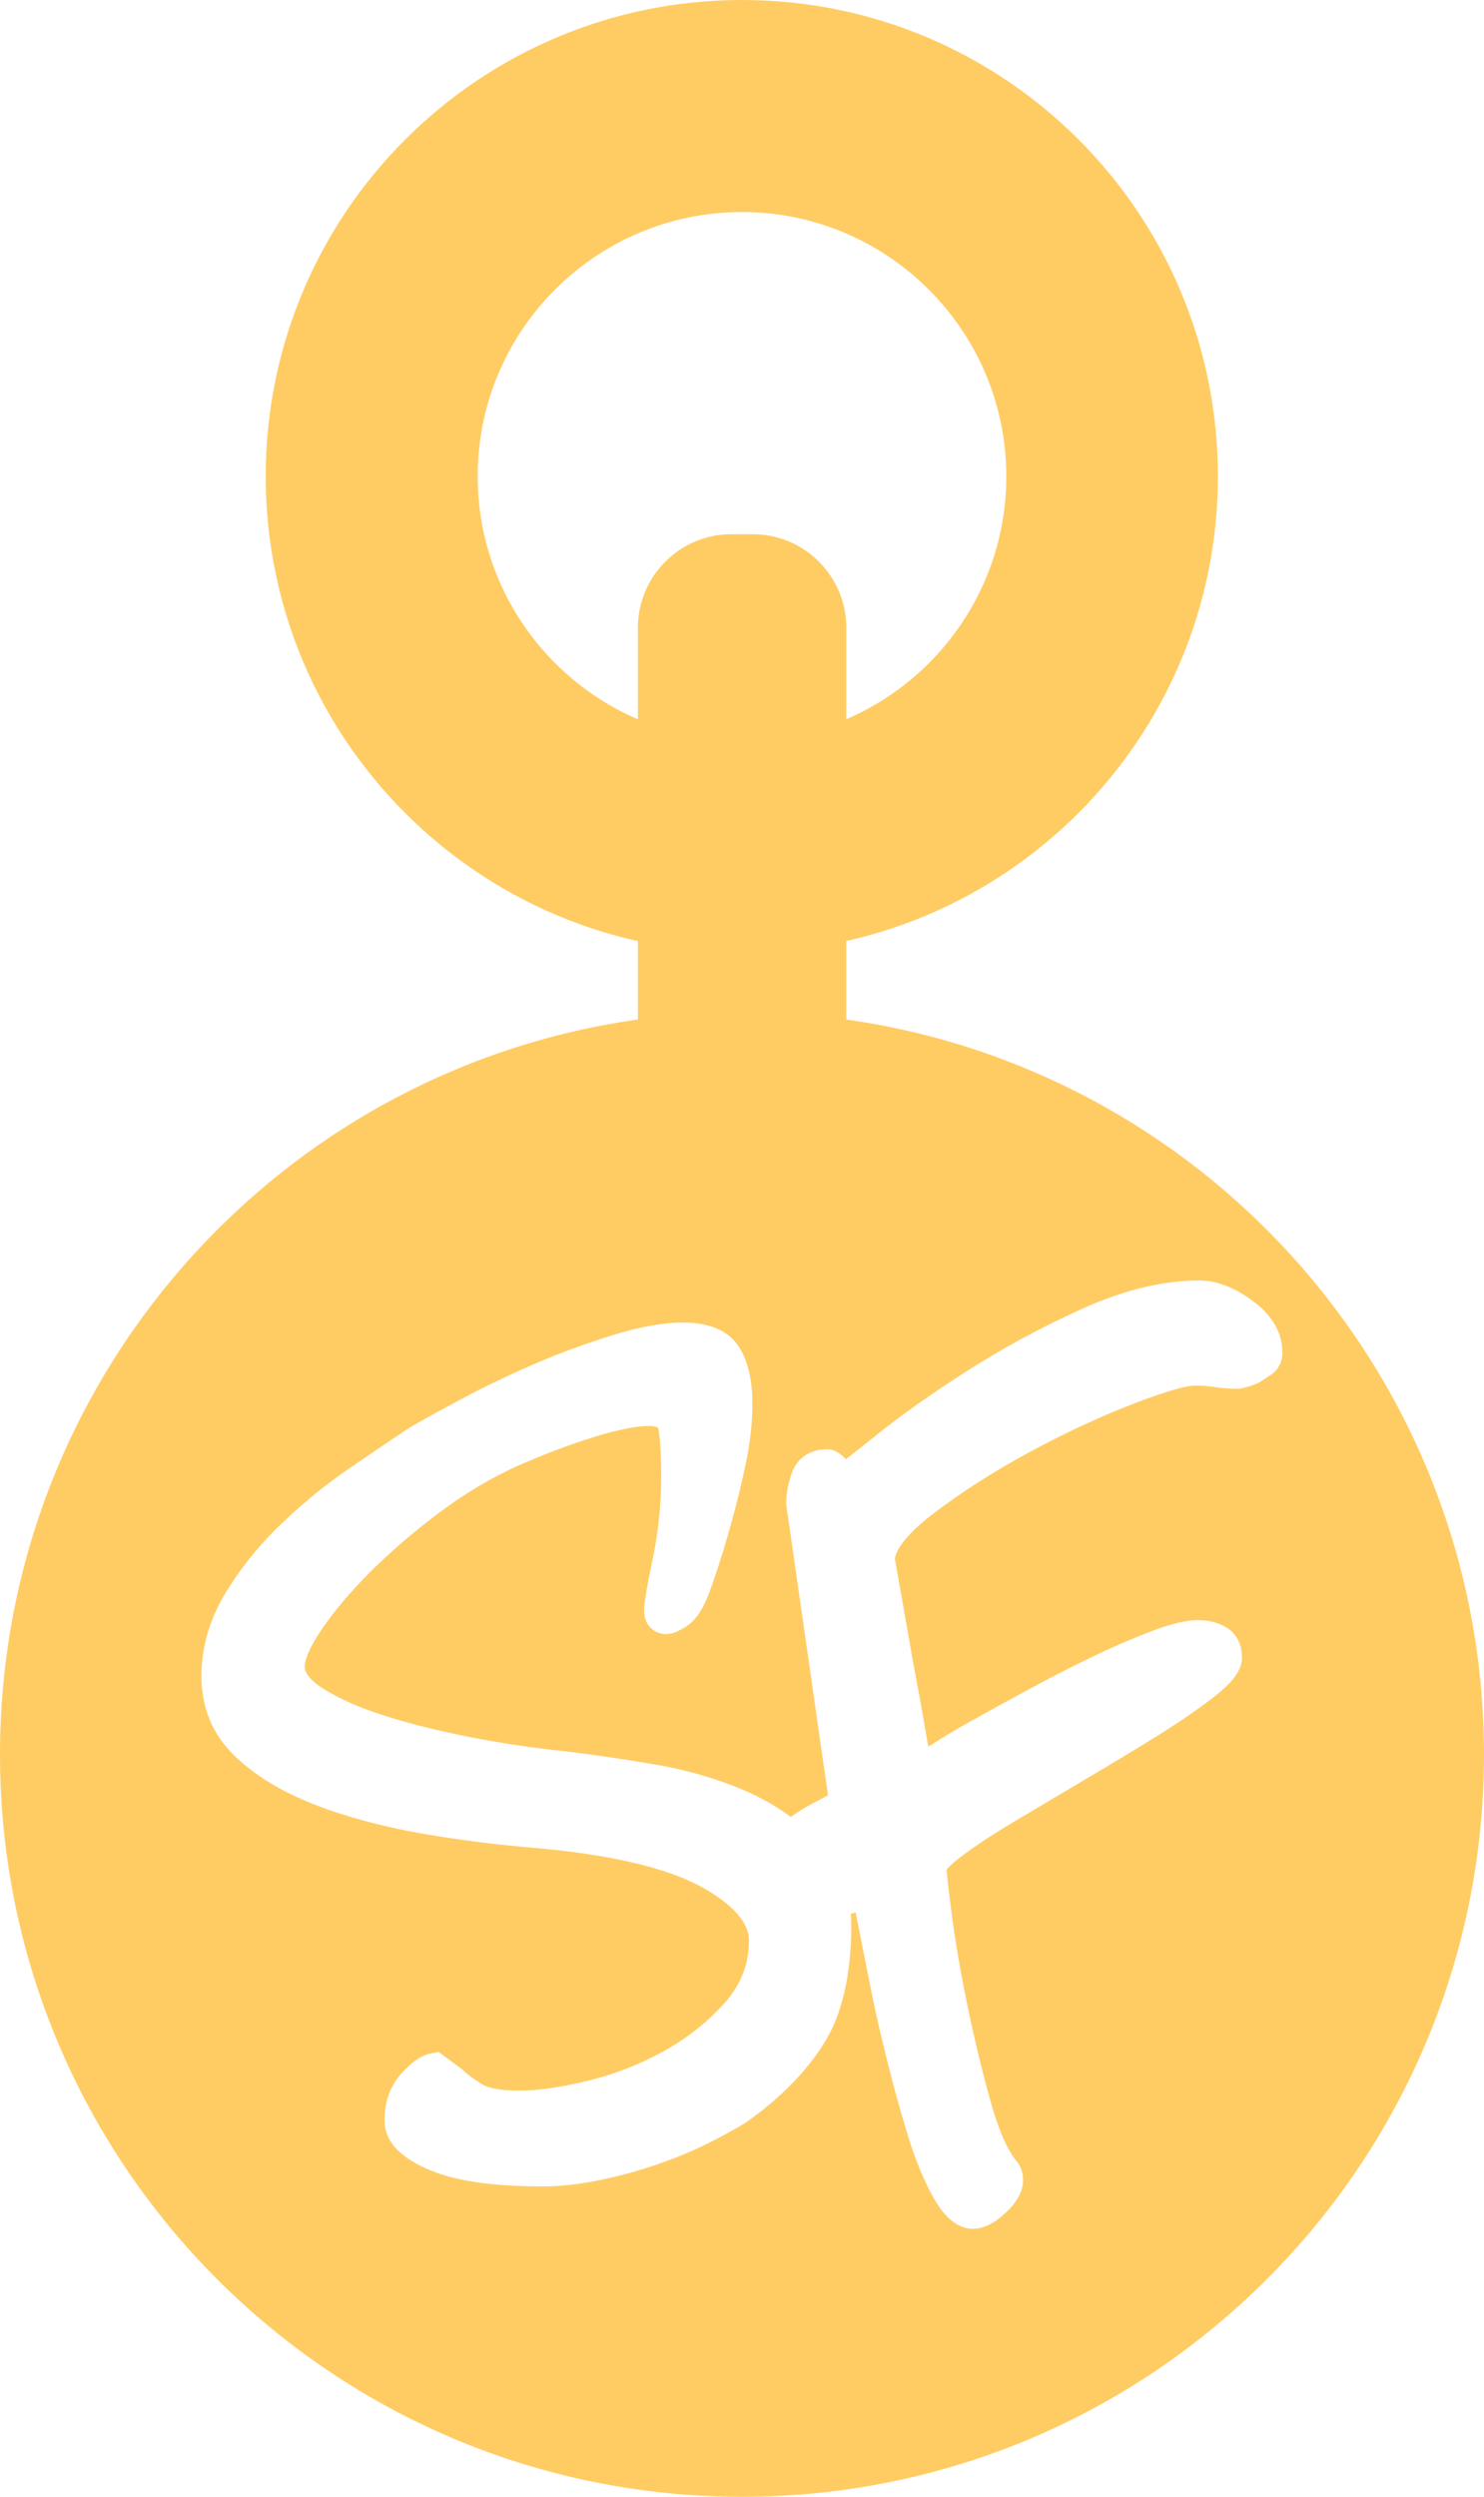 <?xml version="1.0" encoding="utf-8"?>
<!-- Generator: Adobe Illustrator 27.1.1, SVG Export Plug-In . SVG Version: 6.00 Build 0)  -->
<svg version="1.1" xmlns="http://www.w3.org/2000/svg" xmlns:xlink="http://www.w3.org/1999/xlink" x="0px" y="0px"
	 viewBox="0 0 74.56 125.4" style="enable-background:new 0 0 74.56 125.4;" xml:space="preserve">
<style type="text/css">
	.st0{display:none;}
	.st1{display:none;fill:#2E0E46;}
	.st2{display:inline;fill:#2E0E46;}
	.st3{fill:#FFCC64;}
	.st4{display:none;fill:#FFFFFF;stroke:#000000;stroke-miterlimit:10;}
</style>
<g id="Layer_2" class="st0">
</g>
<g id="Layer_1">
	<path class="st1" d="M496.02-38.04c0,0-26.12-24.6-91.9-24.6s-91.9,24.6-91.9,24.6l1.64,1.13c-0.55-0.37-1.1-0.75-1.64-1.13v7.12
		c0.61,0.07,1.2,0.3,1.73,0.69c8.91,6.67,37.47,25.4,88.38,22.97c2.07-0.1,3.81,1.55,3.81,3.62c0,1.98-1.58,3.59-3.56,3.63
		c-13.41,0.26-61.57-1.43-90.36-20.91v20.03c0,4.17,1.89,8.12,5.17,10.69c7.57,5.94,24.75,15.39,59.6,18.59
		c0.15-13.08,10.8-23.65,23.92-23.65c13.21,0,23.92,10.71,23.92,23.92c0,0.07-0.01,0.15-0.01,0.22
		c39.16-2.56,57.98-12.8,66.01-19.09c3.28-2.57,5.18-6.53,5.18-10.7L496.02-38.04L496.02-38.04z M412.57,0.04
		c-1.99,0-3.6-1.61-3.6-3.6s1.61-3.6,3.6-3.6c1.99,0,3.6,1.61,3.6,3.6S414.56,0.04,412.57,0.04z M406.15-13.26h-4.05
		c-9.98,0.36-36.93-0.73-63.65-11.01c14.11-10.83,65.67-11.13,65.67-11.13c0,0,51.56,0.3,65.67,11.13
		C443.07-13.99,416.13-12.9,406.15-13.26z M494.38-36.91l1.61-1.11C495.45-37.64,494.92-37.27,494.38-36.91z"/>
	<g class="st0">
		<path class="st2" d="M-48.37-23.27c-1.92,0-3.84,1.49-6.63,5.15c-2.05,2.68-4.79,5.74-8.13,9.08c-3.26,3.26-7.26,6.27-11.87,8.93
			c-4.42,2.55-9.57,3.84-15.32,3.84c-2.89,0-5.63-1.07-8.39-3.26c-2.59-2.06-3.85-4.75-3.85-8.24c0-3.97,0.91-8.7,2.69-14.06
			c1.79-5.37,4.6-10.71,8.38-15.91c1.87-2.64,3.66-4.79,5.33-6.38c1.73-1.65,3.25-3.01,4.51-4.04c1.46-1.18,2.58-2.26,3.42-3.3
			c1.11-1.35,1.67-2.99,1.67-4.89c0-1.69-0.99-3.21-2.95-4.52c-1.64-1.09-3.46-1.64-5.42-1.64c-1.19,0-2.58,0.56-4.64,1.86
			c-1.65,1.04-3.44,2.39-5.33,4.02c-1.84,1.59-3.75,3.37-5.65,5.28c-2,2-3.64,4-4.82,5.86c-2.71,3.9-5.44,9.18-8.11,15.69
			c-1.54,3.75-2.64,7.78-3.31,12.04c-0.68-1.12-1.48-2.17-2.42-3.14c-3.16-3.25-7.06-5.87-11.61-7.79
			c-4.41-1.86-9.22-3.24-14.3-4.09c-4.95-0.82-9.53-1.49-13.65-1.98c-4.81-0.48-9.77-1.21-14.74-2.17
			c-4.98-0.96-9.55-2.1-13.59-3.37c-3.94-1.24-7.21-2.67-9.71-4.26c-1.32-0.84-2.9-2.12-2.9-3.43c0-0.72,0.34-2.45,2.64-5.85
			c1.95-2.88,4.53-5.94,7.67-9.08c3.16-3.16,6.83-6.3,10.89-9.33c4.01-2.99,8.19-5.45,12.4-7.32c3.99-1.75,7.95-3.25,11.76-4.44
			c3.67-1.15,6.55-1.73,8.58-1.73c1.4,0,1.47,0.34,1.49,0.45c0.2,1.01,0.44,3.12,0.44,7.37c0,2.19-0.12,4.41-0.35,6.61
			c-0.23,2.17-0.55,4.23-0.94,6.14c-0.42,1.99-0.75,3.7-0.99,5.1c-0.36,2.04-0.41,2.81-0.41,3.25c0,2.55,1.8,3.71,3.47,3.71
			c0.83,0,1.7-0.32,3-1.09c1.28-0.77,2.32-2.1,3.15-3.96c0.25-0.49,0.69-1.51,1.73-4.62c0.74-2.23,1.52-4.79,2.37-7.85
			c0.83-2.99,1.58-6.09,2.25-9.23c0.69-3.27,1.04-6.41,1.04-9.34c0-3.78-0.69-6.7-2.11-8.94c-2.81-4.41-9.59-4.97-19.63-1.9
			c-4.07,1.25-8.2,2.76-12.27,4.51c-4.03,1.72-7.89,3.57-11.48,5.49c-3.45,1.84-6.24,3.39-8.43,4.66c-2.46,1.64-5.49,3.69-9.1,6.15
			c-3.7,2.52-7.31,5.45-10.74,8.72c-3.5,3.32-6.48,7-8.88,10.94c-2.52,4.14-3.8,8.53-3.8,13.07c0,4.93,1.74,9.12,5.17,12.45
			c3.17,3.09,7.37,5.66,12.48,7.65c4.95,1.93,10.6,3.46,16.79,4.55c6.08,1.07,12.35,1.87,18.6,2.36c11.7,1.11,20.33,3.19,25.63,6.19
			c4.78,2.7,7.2,5.48,7.2,8.27c0,3.66-1.2,6.82-3.68,9.65c-2.66,3.04-5.9,5.62-9.63,7.68c-3.8,2.09-7.84,3.66-12.02,4.67
			c-4.2,1.01-7.8,1.53-10.7,1.53c-3.66,0-5.22-0.62-5.82-0.99c-1.3-0.79-2.3-1.53-2.97-2.21l-3.84-2.83l-1.03,0.17
			c-1.58,0.27-3.17,1.33-4.88,3.25c-1.72,1.93-2.59,4.38-2.59,7.3c0,3.22,2.41,5.85,7.18,7.82c4.11,1.7,9.87,2.52,17.63,2.52
			c2.76,0,5.82-0.35,9.1-1.04c3.21-0.68,6.29-1.53,9.14-2.54c2.86-1.01,5.52-2.12,7.89-3.31c2.33-1.16,4.22-2.19,5.73-3.14
			c5.32-3.77,9.42-7.93,12.2-12.36c1.21-1.93,2.16-4.19,2.86-6.73c0.17,0.41,0.34,0.81,0.52,1.2c1.68,3.55,3.9,6.58,6.59,9
			c2.69,2.42,5.66,4.2,8.83,5.29c3.11,1.07,6.23,1.61,9.27,1.61c4.96,0,10.16-1.37,15.48-4.07c5.1-2.59,9.77-5.52,13.89-8.72
			c4.09-3.17,7.57-6.27,10.34-9.21c4.16-4.41,4.6-5.07,4.79-5.35l0.22-0.4c0.54-1.24,1.05-2.75,1.58-4.59
			c0.55-1.93,0.83-3.85,0.83-5.71C-43.19-22.79-47.16-23.27-48.37-23.27z"/>
		<path class="st2" d="M40.75-17.34c-2.85-1.51-6.22-1.81-9.89-0.21c-1.33,0.58-2.78,1.25-4.36,1.99c-1.48,0.7-3.03,1.32-4.63,1.85
			c-1.45,0.48-3.04,0.73-4.73,0.73c-0.46,0-0.98-0.57-1.25-0.91c-0.86-1.08-1.62-2.31-2.27-3.68c-0.69-1.46-1.27-2.89-1.73-4.26
			c-0.55-1.67-0.6-2.16-0.61-2.16c0-0.2,0.02-0.99,0.24-4c0.16-2.32,0.29-4.79,0.37-7.33c0.08-2.48,0.2-4.8,0.36-6.88
			c0.23-3.06,0.25-3.41,0.25-3.62c0-0.36-0.04-1.05-0.13-2.08c-0.11-1.09-0.35-2.23-0.73-3.38c-0.45-1.35-1.19-2.54-2.19-3.54
			c-0.84-0.84-2.35-1.83-4.82-1.83c-4,0-6.56,0.64-8.06,2c-1.51,1.39-2.28,2.95-2.28,4.65c0,1.97,0.47,3.39,1.43,4.3
			c0.02,0.1,0.05,0.3,0.05,0.61c0,0.28-0.04,0.77-0.11,1.46c-0.08,0.78-0.2,1.62-0.35,2.54c-0.17,1.04-0.31,2.05-0.39,3
			c-0.1,1.03-0.13,1.64-0.13,1.83c0,0.48-0.09,1.89-0.71,5.88C-6.4-27.29-7.13-24-8.08-20.6c-0.92,3.3-2.12,6.24-3.56,8.75
			c-1.35,2.34-2.49,2.73-3.08,2.79c-0.27-0.24-0.94-0.99-1.98-3.13c-1.42-2.92-2.78-6.33-4.05-10.13
			c-1.28-3.85-2.38-7.66-3.25-11.32c-1.06-4.42-1.28-6.39-1.28-7.27c0-2.19-0.51-4.27-1.51-6.19c-0.88-1.67-2.79-3.65-6.86-3.65
			c-1.14,0-2.44,0.46-4.1,1.46c-1.96,1.18-3.05,2.94-3.05,4.95c0,2.16,0.54,5.96,1.64,11.64c1.08,5.57,2.68,11.43,4.75,17.39
			c2.11,6.07,4.81,11.55,8.02,16.28c3.58,5.28,7.99,7.96,13.1,7.96c2.23,0,4.38-0.86,6.38-2.55c1.66-1.4,3.26-3.04,4.75-4.88
			c1.44-1.79,2.69-3.46,3.69-4.97c0.17-0.26,0.33-0.49,0.47-0.7c0.08,0.07,0.17,0.14,0.26,0.22c1.2,1.03,2.61,2.14,4.19,3.3
			c1.67,1.23,3.46,2.31,5.31,3.19c2.04,0.98,4.01,1.47,5.86,1.47c1.62,0,3.86-0.53,6.86-1.62c2.8-1.02,5.58-2.26,8.29-3.7
			c2.75-1.46,5.21-3.09,7.29-4.82c2.55-2.12,3.84-4.33,3.84-6.57C43.91-13.8,43.5-15.87,40.75-17.34z"/>
		<path class="st2" d="M99.53-5.48c4.25-1.73,8.97-3.13,14.03-4.16c5.38-1.09,9.85-2.43,13.19-3.93c1.14-0.45,2.6-1.57,3.12-4.3
			c0.27-1.45,0.41-2.93,0.41-4.38c0-1.78-0.98-3.45-2.99-5.11c-2.88-2.37-7.38-3.05-12.83-1.41c-9.83,3.44-18.19,6.68-24.85,9.64
			c-6.61,2.94-12.1,5.52-16.31,7.66c-4.14,2.11-7.42,3.75-9.77,4.88c-0.29,0.14-0.57,0.27-0.83,0.39l36.64-46.97l-0.77-1.43
			c-1.33-2.47-3.21-4.54-5.58-6.15c-2.46-1.67-4.87-2.51-7.16-2.51c-2.63,0-6.2,0.46-10.92,1.4c-4.53,0.91-9.32,1.99-14.22,3.22
			c-4.92,1.23-9.55,2.42-13.89,3.57c-4.1,1.08-7.25,1.88-9.38,2.38c-2.18,0.11-3.12,1.35-3.5,2.1c-0.42,0.84-0.63,1.71-0.63,2.59
			c0,2.26,0.58,4.34,1.71,6.2c1.35,2.22,3.4,3.4,5.93,3.4c2.66,0,6.01-0.46,10.24-1.41c4.03-0.9,8.01-1.95,11.82-3.11
			c3.4-1.01,7.07-2.13,10.92-3.36c-1.42,1.93-3.19,4.13-5.3,6.6c-3.87,4.53-7.84,9.29-11.81,14.15c-4.04,4.95-7.64,9.85-10.71,14.57
			c-3.33,5.12-4.94,9.45-4.94,13.25c0,2.57,1.29,4.94,3.84,7.06c2.41,2.01,5.01,3.03,7.73,3.03c2.92,0,6.47-0.73,10.86-2.22
			c4.13-1.4,8.49-3.12,12.97-5.11c4.39-1.95,8.7-3.94,12.83-5.92C93.37-2.81,96.8-4.36,99.53-5.48z"/>
		<path class="st2" d="M288.58-85.98c-2.22-1.82-3.17-2.28-4-2.44c-1.21-0.23-3.07-0.13-5.06,1.65c-1.15,1.03-2.25,2.3-3.26,3.77
			c-1.01,1.45-1.85,2.97-2.51,4.5c-0.63,1.45-1.02,2.57-1.2,3.4c-1.19,3.69-2.92,8.66-5.13,14.78c-2.26,6.23-4.6,12.66-7.01,19.27
			c-2.41,6.61-4.7,12.79-6.87,18.53c-1.34,3.56-2.45,6.59-3.31,9.07c-3.06-3.22-6.15-6.68-9.22-10.34
			c-4.09-4.86-7.69-9.26-10.6-12.95c-0.91-1.32-2.03-2.12-3.33-2.36c-1.15-0.22-2.93-0.17-4.86,1.28c-1.47,1.11-2.36,2.4-2.63,3.83
			c-0.38,2.04-0.29,3.91,0.28,5.55c0.67,1.94,1.07,2.65,1.29,2.96c1.86,2.95,4.26,6.09,7.14,9.36c2.78,3.17,5.61,6.21,8.4,9.04
			c2.74,2.77,5.06,5.09,6.96,6.96c0.86,0.84,1.43,1.41,1.79,1.79c-2.58,8.72-4.65,15.92-6.16,21.41
			c-1.59,5.79-2.85,10.48-3.78,14.06c-0.95,3.67-1.58,6.38-1.94,8.29l-0.89,4.7c-0.22,1.19-0.51,3.16-0.85,5.86
			c-0.18,1.38-0.31,2.79-0.41,4.2c-0.09,0.41-0.19,0.82-0.29,1.23c-0.82,3.61-1.56,6.98-2.22,10.1c-0.19,0.92-0.38,1.78-0.56,2.58
			c-3.51-4.38-6.27-8.89-8.22-13.47c-2.58-6.04-4.69-11.77-6.26-16.93c-0.36-1.44-1.44-3.43-4.5-4.74c-2.05-0.88-3.69-1.3-5.03-1.3
			c-1.59,0-3.09,0.85-4.59,2.59c-1.37,1.6-2.07,3.3-2.07,5.05c0,4.79,1.41,10.03,4.19,15.59c2.64,5.28,5.58,10.37,8.74,15.11
			c3.1,4.66,6.03,8.79,8.68,12.27c2.47,3.24,3.19,4.5,3.41,4.93c-0.06,0.82-0.36,2.56-1.57,6c-1.15,3.27-2.37,6.74-3.68,10.42
			c-1.31,3.68-2.54,7.11-3.68,10.3c-1.67,4.65-1.86,6.42-1.86,7.34c0,1.14,0.58,2.34,2.02,4.13c1.45,1.81,3.48,2.77,5.86,2.77
			c3.23,0,6.02-1.99,8.28-5.9c1.88-3.24,3.48-6.87,4.75-10.78c1.24-3.81,2.25-7.39,3-10.64c0.13-0.56,0.25-1.06,0.35-1.5
			c4.21,3.34,8.27,6.39,12.11,9.11c8.25,5.84,15.48,7.07,21.5,3.41c1.83-1.11,4.01-3.49,4.01-8.5c0-0.94-0.4-2.12-1.37-4.06
			c-1.56-3.12-3.98-3.58-5.29-3.58c-0.65,0-1.45,0.1-2.45,0.29c-0.85,0.17-1.29,0.2-1.33,0.21c-0.08-0.01-0.92-0.18-4.09-1.72
			c-2.59-1.26-5.36-2.82-8.21-4.64c-2.84-1.81-5.43-3.72-7.69-5.68c-2.61-2.25-2.69-3.31-2.7-3.31c0-0.04,0.05-0.43,0.41-1.78
			c0.33-1.22,0.69-2.56,1.1-4.03c0.4-1.44,0.8-2.81,1.2-4.09c0.4-1.28,0.68-2.17,0.88-2.76c0.99-3.47,1.99-7.43,2.98-11.79
			c0.98-4.34,1.88-8.39,2.7-12.17c0.75-3.48,1.59-7.68,2.47-12.5c1.26-5.17,2.57-10.56,3.93-16.21c1.55-6.45,3.14-12.22,4.74-17.22
			c0.95-3.3,2.1-6.95,3.41-10.86c1.31-3.91,2.78-8.15,4.37-12.61c1.59-4.44,3.22-8.94,4.92-13.53c1.72-4.64,3.39-9.06,4.98-13.16
			c3.72-9.98,7.7-20.39,11.83-30.93l0.13-0.44C291.49-81.23,290.77-84.17,288.58-85.98z"/>
		<path class="st2" d="M189.04,75.8c-0.35-1.37-1.51-2.59-4.02-4.19c-1.6-1.01-3.23-1.71-4.86-2.08c-0.46-1.06-1.08-2.03-1.88-2.9
			c-1.06-1.16-2.3-2.14-3.67-2.93c-1.3-0.74-2.57-1.3-3.81-1.69c-1.36-0.41-2.3-0.6-3.06-0.6c-2.84,0-5.51,1.34-7.96,3.99
			c-2.11,2.29-4.02,5.12-5.67,8.42c-1.63,3.26-2.93,6.86-3.87,10.7c-0.94,3.85-1.42,7.39-1.42,10.53c0,1.91,0.21,4.69,0.63,8.26
			c0.43,3.72,1.39,7.45,2.86,11.07c1.51,3.73,3.72,7.07,6.56,9.9c3.08,3.09,7.31,4.66,12.55,4.66c3.08,0,5.96-0.83,8.56-2.47
			c2.49-1.57,4.68-3.75,6.51-6.49c1.77-2.65,3.19-5.77,4.24-9.25c1.05-3.48,1.58-7.19,1.58-11.02c0-2.86-0.2-6.38-0.62-10.79
			C191.26,84.54,190.36,80.08,189.04,75.8z M175.95,99.82c-0.23,2.05-0.66,4.18-1.27,6.34c-0.58,2.03-1.38,3.82-2.37,5.31
			c-0.98,1.47-1.8,1.47-2.11,1.47c-0.83,0-1.38-0.3-1.9-1.04c-0.82-1.16-1.48-2.6-1.97-4.29c-0.52-1.78-0.86-3.71-1.01-5.74
			c-0.16-2.11-0.24-4.07-0.24-5.83c0-1.75,0.08-3.58,0.24-5.44c0.14-1.76,0.48-3.42,0.99-4.94c0.44-1.32,1.06-2.35,1.91-3.13
			c0.67-0.63,1.65-0.93,2.92-0.93c0,0,0.08,0.01,0.22,0.07c0.66,0.27,1.43,0.41,2.33,0.43c0.93,2.01,1.57,4,1.92,5.93
			c0.46,2.54,0.7,4.99,0.7,7.29C176.3,96.19,176.18,97.7,175.95,99.82z"/>
		<path class="st2" d="M120.25,83.02c2.19-1.64,5-3.49,8.37-5.49c3.43-2.04,7.15-4.25,11.16-6.62c3.96-2.34,7.73-4.62,11.21-6.77
			c3.49-2.15,6.45-4.19,8.82-6.05c3.07-2.41,4.39-4.25,4.39-6.12c0-2.99-1.65-4.34-2.64-4.88c-1.27-0.69-2.7-1.04-4.26-1.04
			c-1.79,0-4.08,0.53-7.01,1.63c-2.67,1-5.63,2.27-8.78,3.76c-3.12,1.48-6.42,3.15-9.8,4.96c-3.37,1.81-6.45,3.49-9.24,5.05
			c-2.89,1.62-5.22,3.01-7.14,4.26c-0.11,0.08-0.23,0.15-0.33,0.22c-0.08-0.46-0.17-1-0.27-1.61c-0.58-3.46-1.28-7.36-2.09-11.55
			l-2.88-16.34c0.18-1.14,1.27-3.41,5.99-7.01c4.37-3.34,9.42-6.57,15.01-9.61c3.59-1.94,7.12-3.69,10.55-5.22l16.12-7.32
			c1.73-0.7,3.47-1.43,5.24-2.22c4.39-1.95,8.7-3.94,12.83-5.92c4.01-1.93,7.44-3.48,10.17-4.6c4.25-1.73,8.97-3.13,14.03-4.16
			c5.38-1.09,9.85-2.43,13.19-3.93c1.14-0.45,2.6-1.57,3.12-4.3c0.27-1.45,0.41-2.93,0.41-4.38c0-1.78-0.98-3.45-2.99-5.11
			c-2.88-2.37-7.37-3.05-12.83-1.41c-9.83,3.44-18.19,6.68-24.85,9.64c-6.61,2.94-12.1,5.52-16.31,7.66
			c-4.14,2.11-7.42,3.75-9.77,4.88c-0.29,0.14-0.57,0.27-0.83,0.39l36.64-46.97l-0.77-1.43c-1.33-2.47-3.21-4.54-5.58-6.15
			c-2.46-1.67-4.87-2.51-7.16-2.51c-2.63,0-6.2,0.46-10.92,1.4c-4.53,0.91-9.32,1.99-14.22,3.22c-4.92,1.23-9.55,2.42-13.89,3.57
			c-4.1,1.08-7.25,1.88-9.38,2.38c-2.18,0.11-3.12,1.35-3.5,2.1c-0.42,0.84-0.63,1.71-0.63,2.59c0,2.26,0.58,4.34,1.71,6.2
			c1.35,2.22,3.4,3.4,5.92,3.4c2.66,0,6.01-0.46,10.24-1.41c4.03-0.9,8.01-1.95,11.82-3.11c3.4-1.01,7.07-2.13,10.92-3.36
			c-1.42,1.93-3.19,4.13-5.3,6.6c-3.87,4.53-7.84,9.29-11.81,14.15c-4.04,4.95-7.64,9.85-10.71,14.57
			c-3.33,5.12-4.94,9.45-4.94,13.25c0,0.33,0.02,0.65,0.06,0.98c-2.17,1.23-4.31,2.49-6.35,3.8c-5.53,3.55-10.26,6.9-14.08,9.97
			c-2.4,1.93-3.88,3.11-4.79,3.82c-0.79-0.82-1.75-1.55-2.97-1.55c-2.68,0-4.69,1.36-5.53,3.74c-0.58,1.65-0.88,3.29-0.88,4.88
			l6.66,45.61c-0.57,0.33-1.19,0.66-1.85,0.99c-1.42,0.71-2.77,1.52-4.01,2.41c-1.32,0.94-2.47,2-3.4,3.13
			c-1.2,1.43-1.81,3.12-1.81,5.03c0,1.92,0.74,3.75,2.2,5.43c1.53,1.76,3.49,2.7,5.68,2.7c2.22,0,4.37-0.33,6.4-0.98
			c0.37-0.12,0.69-0.22,0.97-0.3c0.07,0.34,0.16,0.75,0.26,1.24c0.49,2.45,1.1,5.56,1.84,9.31c0.75,3.85,1.67,7.94,2.73,12.15
			c1.07,4.29,2.2,8.38,3.34,12.14c1.19,3.91,2.54,7.21,4.02,9.82c0.69,1.22,2.8,4.94,6.21,4.94c1.65,0,3.33-0.82,5.14-2.51
			c1.85-1.73,2.75-3.41,2.75-5.12c0-1.56-0.58-2.54-1.11-3.12c-0.97-1.18-2.43-3.76-4.01-9.34c-1.37-4.82-2.59-9.87-3.64-15.03
			c-1.05-5.14-1.86-9.91-2.42-14.18c-0.61-4.57-0.78-6.36-0.82-7.06C118.04,84.9,118.66,84.22,120.25,83.02z"/>
	</g>
	<g>
		<path class="st3" d="M37.28,10.65c7.32,0,13.28,5.96,13.28,13.28S44.6,37.2,37.28,37.2S24,31.25,24,23.92S29.96,10.65,37.28,10.65
			 M37.28,0C24.07,0,13.35,10.71,13.35,23.92s10.71,23.92,23.92,23.92c13.21,0,23.92-10.71,23.92-23.92S50.49,0,37.28,0L37.28,0z"/>
		<path class="st3" d="M37.83,58.53h-1.09c-2.58,0-4.69-2.11-4.69-4.69V31.52c0-2.58,2.11-4.69,4.69-4.69h1.09
			c2.58,0,4.69,2.11,4.69,4.69v22.32C42.51,56.42,40.4,58.53,37.83,58.53z"/>
		<path class="st3" d="M37.28,50.84C16.69,50.84,0,67.53,0,88.12c0,20.59,16.69,37.28,37.28,37.28c20.59,0,37.28-16.69,37.28-37.28
			C74.56,67.53,57.87,50.84,37.28,50.84z M63.84,69.06l-0.55,0.36c-0.27,0.14-0.58,0.24-0.91,0.31l-0.15,0.02
			c-0.47,0-0.87-0.03-1.23-0.09c-0.27-0.04-0.6-0.07-0.97-0.07c-0.27,0-1.03,0.12-3.13,0.93c-1.66,0.64-3.41,1.46-5.21,2.43
			c-1.79,0.97-3.41,2.01-4.81,3.08c-1.51,1.16-1.86,1.88-1.92,2.25l0.92,5.23c0.26,1.34,0.48,2.59,0.67,3.7
			c0.03,0.2,0.06,0.37,0.09,0.52c0.03-0.02,0.07-0.05,0.11-0.07c0.61-0.4,1.36-0.85,2.29-1.36c0.89-0.5,1.88-1.04,2.96-1.62
			c1.08-0.58,2.14-1.12,3.14-1.59c1.01-0.48,1.96-0.88,2.81-1.2c0.94-0.35,1.67-0.52,2.24-0.52c0.5,0,0.96,0.11,1.36,0.33
			c0.32,0.17,0.85,0.61,0.85,1.56c0,0.6-0.42,1.19-1.4,1.96c-0.76,0.59-1.71,1.25-2.82,1.94c-1.11,0.69-2.32,1.42-3.59,2.17
			c-1.28,0.76-2.47,1.47-3.57,2.12c-1.08,0.64-1.98,1.23-2.68,1.76c-0.51,0.38-0.71,0.6-0.78,0.69c0.01,0.22,0.07,0.8,0.26,2.26
			c0.18,1.37,0.44,2.9,0.78,4.54c0.34,1.65,0.73,3.27,1.16,4.81c0.5,1.79,0.97,2.61,1.28,2.99c0.17,0.18,0.36,0.5,0.36,1
			c0,0.55-0.29,1.09-0.88,1.64c-0.58,0.54-1.12,0.8-1.64,0.8c-1.09,0-1.77-1.19-1.99-1.58c-0.47-0.84-0.91-1.89-1.29-3.15
			c-0.37-1.21-0.73-2.51-1.07-3.89c-0.34-1.35-0.63-2.66-0.87-3.89c-0.24-1.2-0.43-2.2-0.59-2.98c-0.03-0.16-0.06-0.29-0.08-0.4
			c-0.07,0.02-0.16,0.05-0.24,0.07c0.01,0.18,0.02,0.37,0.02,0.56c0,2.5-0.46,4.5-1.38,5.96c-0.89,1.42-2.2,2.75-3.91,3.96
			c-0.48,0.3-1.09,0.63-1.83,1.01c-0.76,0.38-1.61,0.74-2.53,1.06c-0.91,0.32-1.9,0.6-2.93,0.81c-1.05,0.22-2.03,0.33-2.92,0.33
			c-2.48,0-4.33-0.26-5.65-0.81c-1.53-0.63-2.3-1.47-2.3-2.5c0-0.93,0.28-1.72,0.83-2.34c0.55-0.62,1.06-0.96,1.56-1.04l0.33-0.06
			l1.23,0.91c0.21,0.22,0.53,0.45,0.95,0.71c0.19,0.12,0.69,0.32,1.86,0.32c0.93,0,2.08-0.16,3.43-0.49
			c1.34-0.32,2.63-0.82,3.85-1.5c1.2-0.66,2.23-1.49,3.09-2.46c0.79-0.91,1.18-1.92,1.18-3.09c0-0.89-0.78-1.78-2.31-2.65
			c-1.7-0.96-4.46-1.63-8.21-1.98c-2-0.16-4.01-0.41-5.96-0.75c-1.98-0.35-3.79-0.84-5.38-1.46c-1.64-0.64-2.98-1.46-4-2.45
			c-1.1-1.07-1.65-2.41-1.65-3.99c0-1.45,0.41-2.86,1.22-4.19c0.77-1.26,1.72-2.44,2.84-3.5c1.1-1.05,2.25-1.98,3.44-2.79
			c1.15-0.79,2.13-1.44,2.91-1.97c0.7-0.41,1.59-0.9,2.7-1.49c1.15-0.61,2.39-1.21,3.68-1.76c1.3-0.56,2.63-1.04,3.93-1.44
			c3.21-0.98,5.39-0.8,6.29,0.61c0.45,0.72,0.67,1.65,0.67,2.86c0,0.94-0.11,1.94-0.33,2.99c-0.21,1.01-0.45,2-0.72,2.96
			c-0.27,0.98-0.52,1.8-0.76,2.51c-0.33,1-0.47,1.32-0.55,1.48c-0.27,0.6-0.6,1.02-1.01,1.27c-0.41,0.25-0.69,0.35-0.96,0.35
			c-0.53,0-1.11-0.37-1.11-1.19c0-0.14,0.02-0.39,0.13-1.04c0.08-0.45,0.19-1,0.32-1.63c0.13-0.61,0.23-1.27,0.3-1.96
			c0.08-0.7,0.11-1.41,0.11-2.12c0-1.36-0.08-2.03-0.14-2.36c-0.01-0.04-0.03-0.15-0.48-0.15c-0.65,0-1.57,0.19-2.75,0.55
			c-1.22,0.38-2.49,0.86-3.77,1.42c-1.35,0.6-2.68,1.39-3.97,2.35c-1.3,0.97-2.47,1.98-3.49,2.99c-1.01,1.01-1.83,1.98-2.46,2.91
			c-0.74,1.09-0.85,1.64-0.85,1.87c0,0.42,0.5,0.83,0.93,1.1c0.8,0.51,1.85,0.97,3.11,1.37c1.29,0.41,2.76,0.77,4.35,1.08
			c1.59,0.31,3.18,0.54,4.72,0.7c1.32,0.16,2.79,0.37,4.37,0.64c1.63,0.27,3.17,0.71,4.58,1.31c0.87,0.37,1.65,0.82,2.36,1.34
			c0.4-0.28,0.83-0.54,1.28-0.77c0.21-0.11,0.41-0.21,0.59-0.32L39.5,75.55c0-0.51,0.09-1.03,0.28-1.56c0.27-0.76,0.91-1.2,1.77-1.2
			c0.39,0,0.7,0.23,0.95,0.5c0.29-0.23,0.77-0.6,1.54-1.22c1.22-0.98,2.74-2.06,4.51-3.19c1.78-1.14,3.71-2.19,5.76-3.12
			c2.11-0.96,4.11-1.45,5.95-1.45c0.85,0,1.75,0.34,2.67,1.02c1,0.73,1.5,1.61,1.5,2.61C64.43,68.41,64.22,68.81,63.84,69.06z"/>
	</g>
	<path class="st4" d="M-505.33,887.18"/>
	<g>
	</g>
	<g>
	</g>
	<g>
	</g>
	<g>
	</g>
	<g>
	</g>
	<g>
	</g>
	<g>
	</g>
	<g>
	</g>
	<g>
	</g>
	<g>
	</g>
	<g>
	</g>
</g>
</svg>
